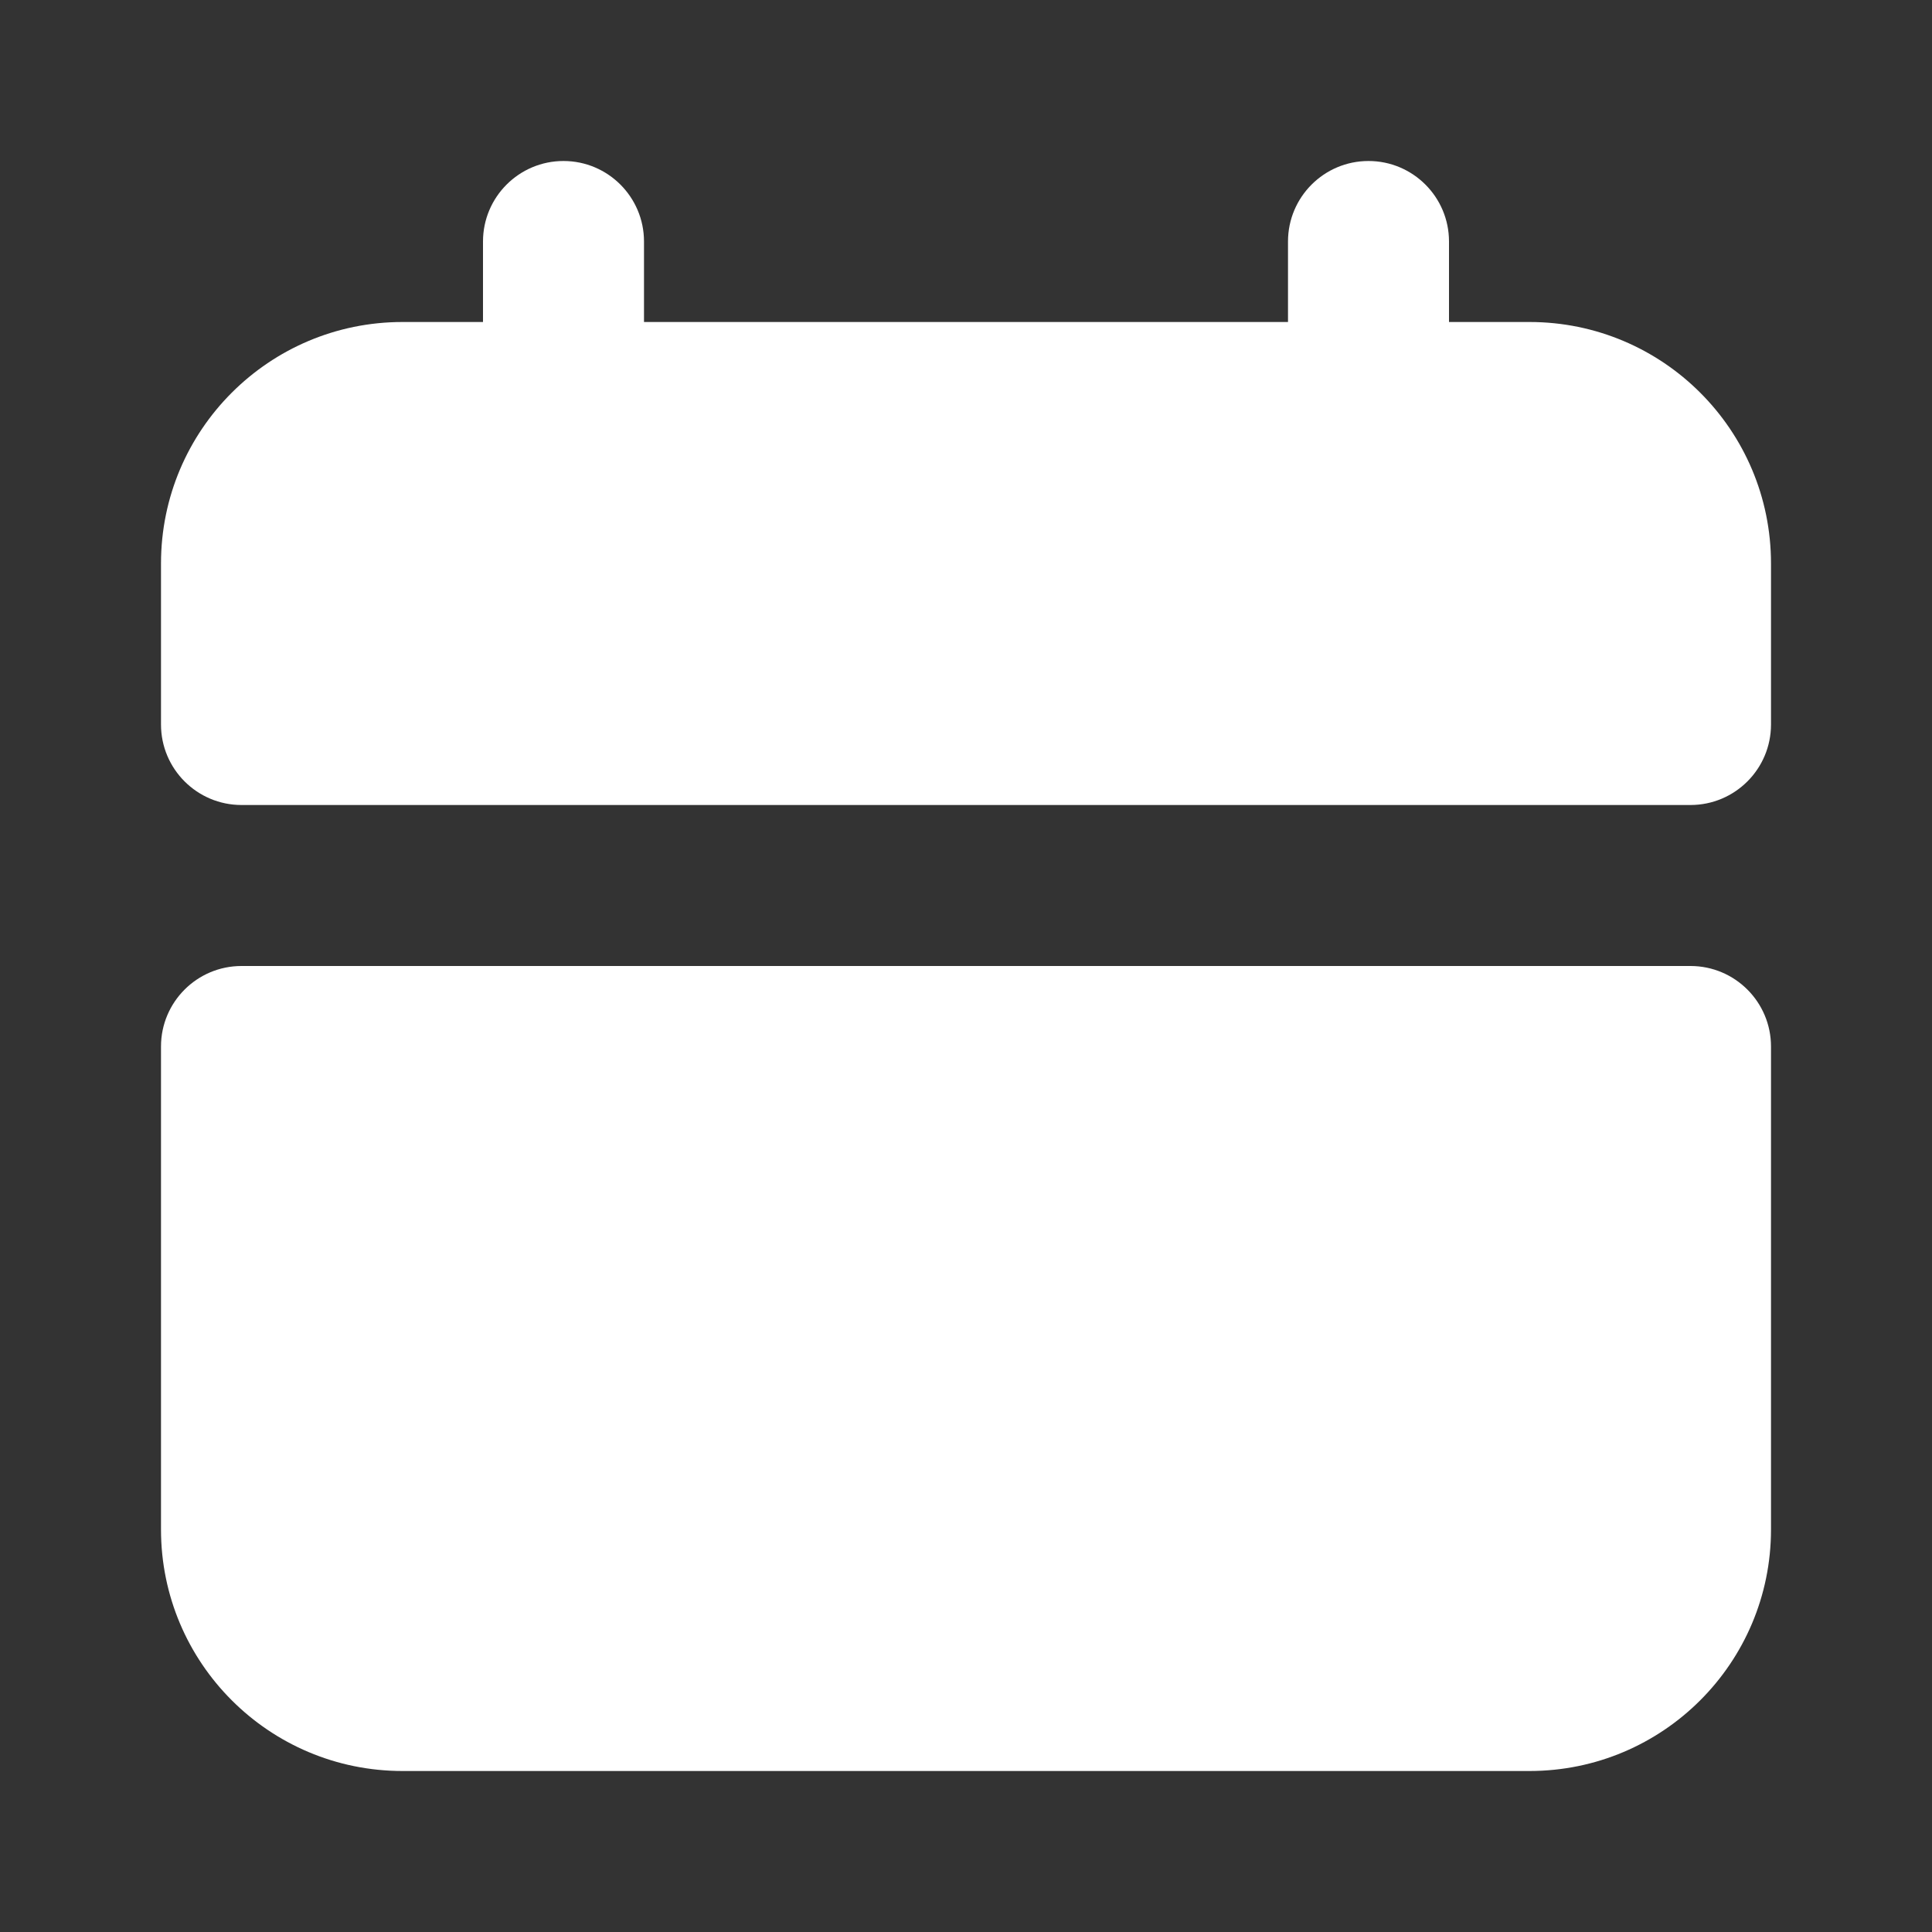 <svg width="24" height="24" viewBox="0 0 24 24" fill="none" xmlns="http://www.w3.org/2000/svg">
<rect x="0" y="0" width="24" height="24" fill="#333333" stroke="none"/>
<path d="M2 13C2 12.448 2.448 12 3 12H21C21.552 12 22 12.448 22 13V19C22 20.657 20.657 22 19 22H5C3.343 22 2 20.657 2 19V13Z" fill="white"/>
<path d="M7 2C7.552 2 8 2.448 8 3V4H16V3C16 2.448 16.448 2 17 2C17.552 2 18 2.448 18 3V4H19C20.657 4 22 5.343 22 7V9C22 9.552 21.552 10 21 10H3C2.448 10 2 9.552 2 9V7C2 5.343 3.343 4 5 4H6V3C6 2.448 6.448 2 7 2Z" fill="white"/>
</svg>

